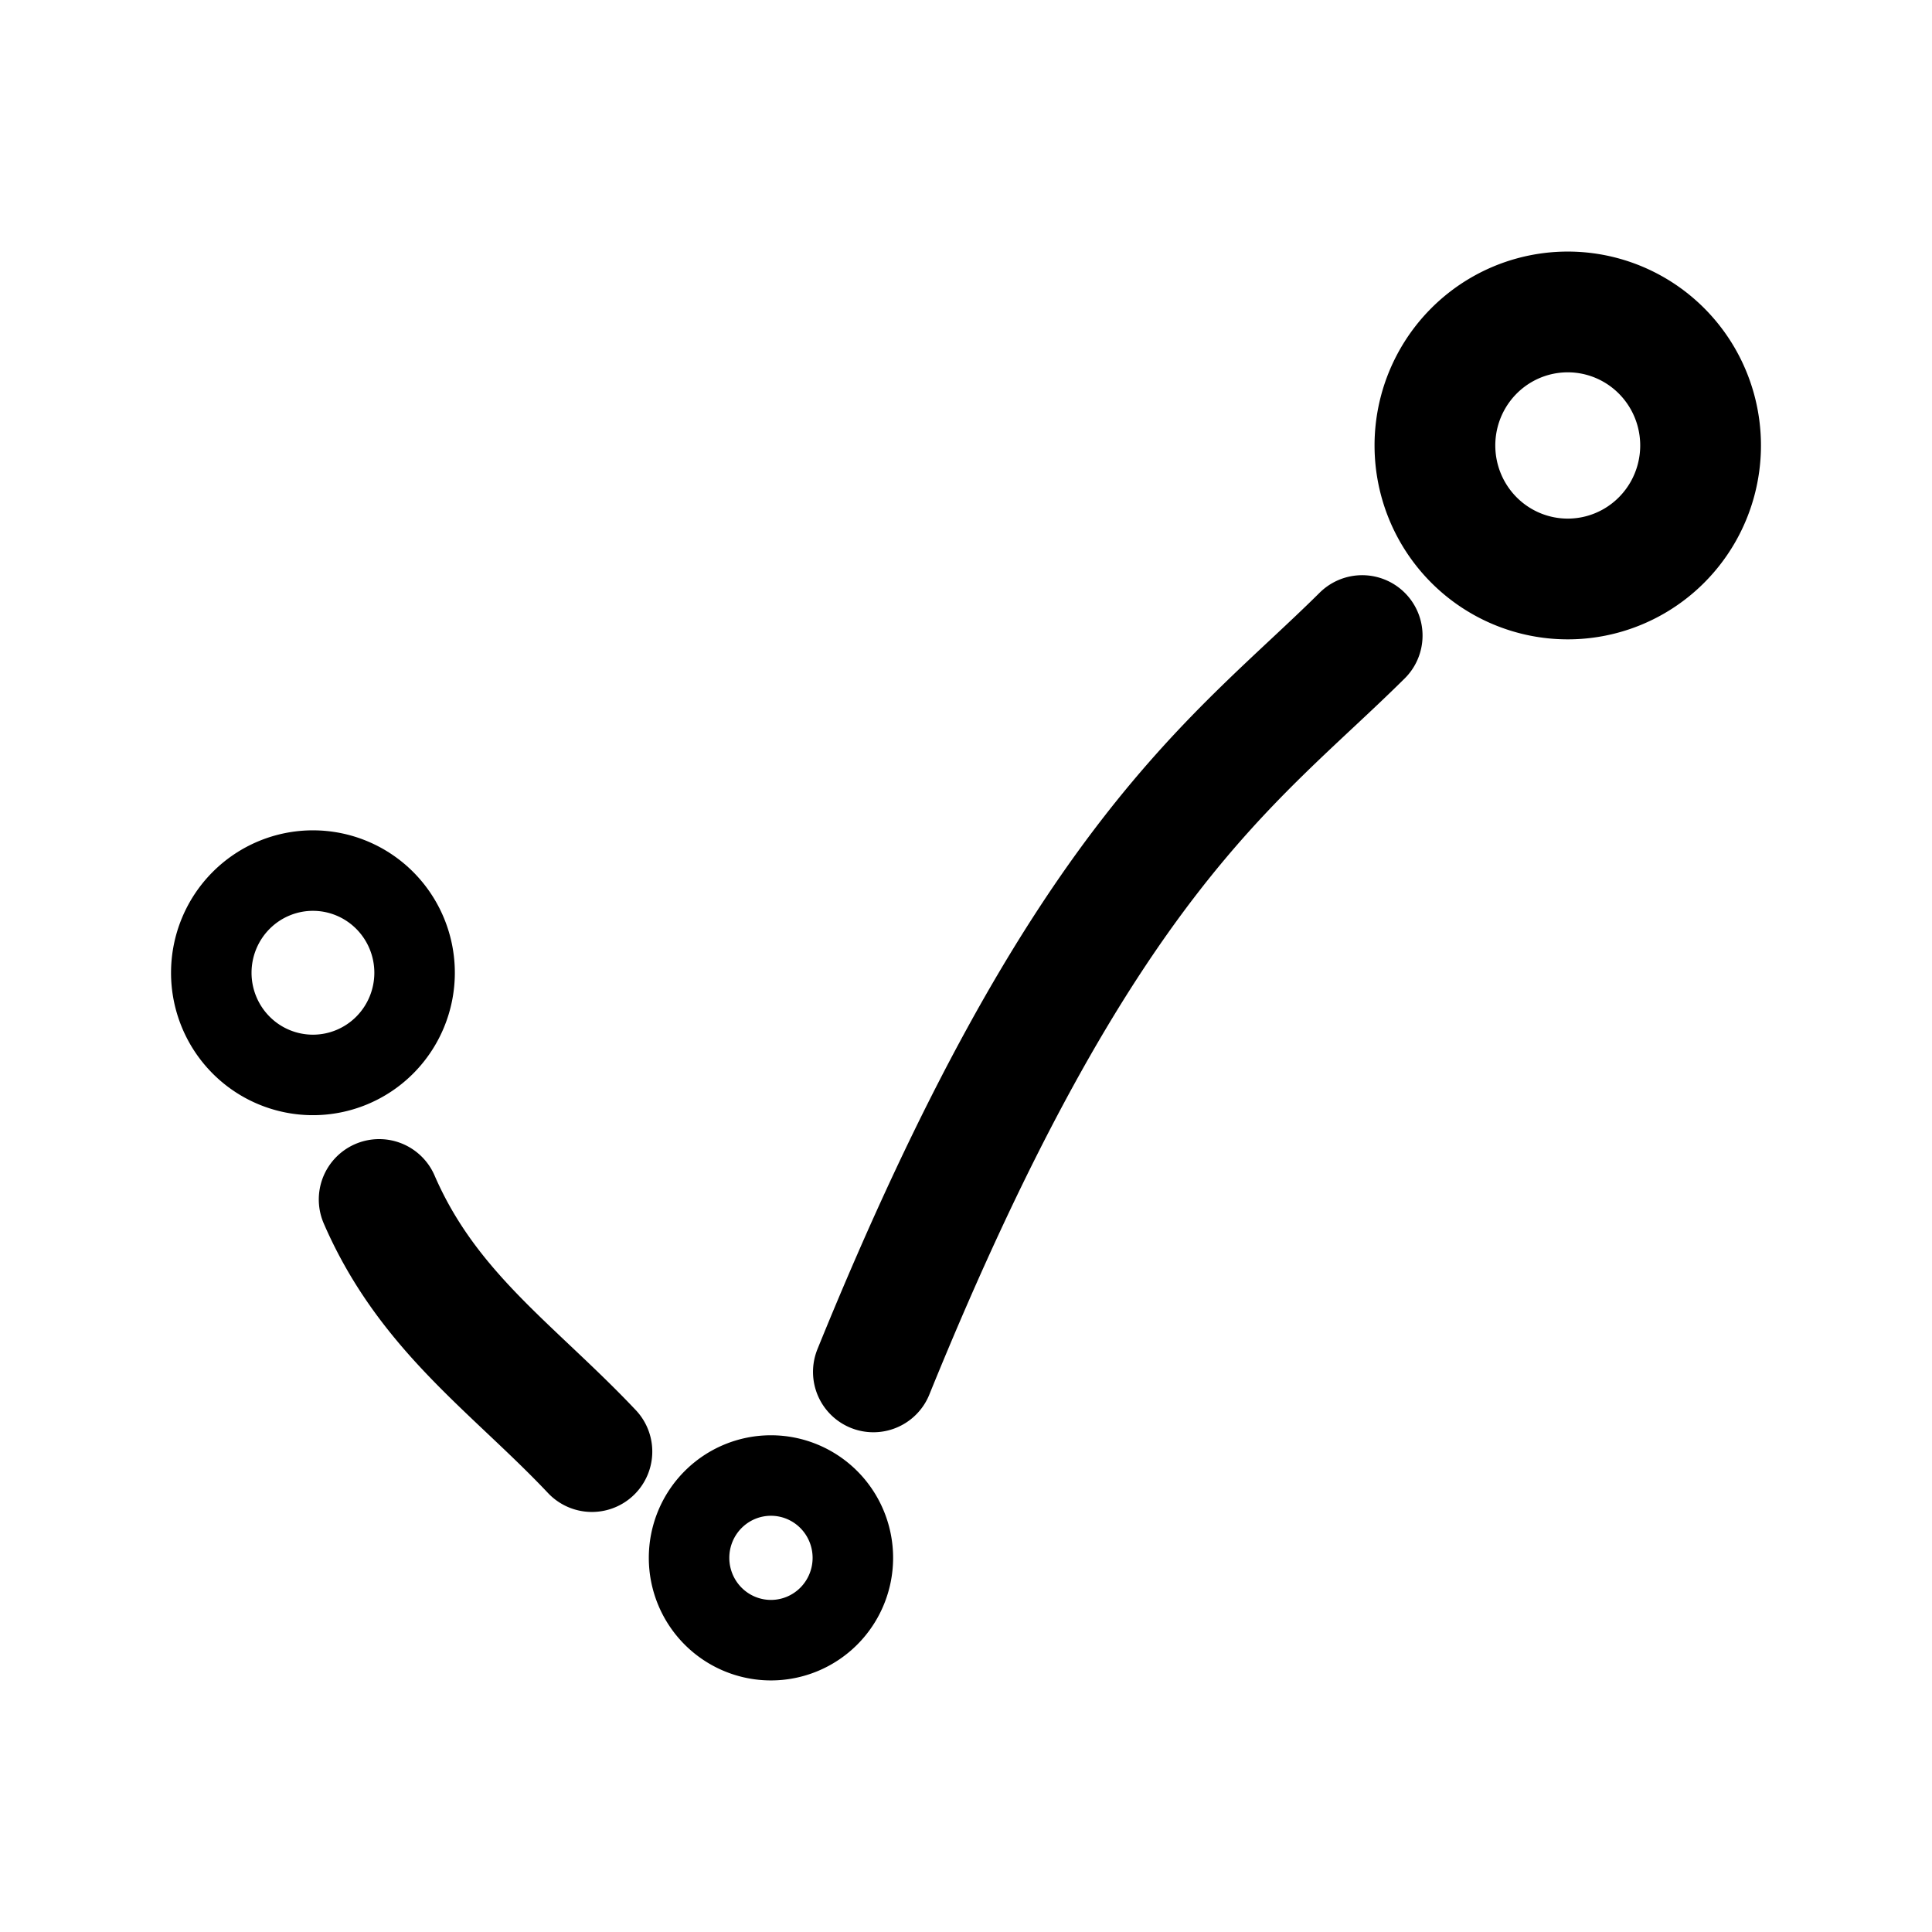 <svg width="192" height="192" viewBox="0 0 192 192" fill="none" xmlns="http://www.w3.org/2000/svg">
    <path d="M 169.002,44.27 A 13.2,13.268 0 0 1 155.801,57.538 13.2,13.268 0 0 1 142.601,44.27 13.2,13.268 0 0 1 155.801,31.001 13.2,13.268 0 0 1 169.002,44.27 Z M 37.681,119.203 c 4.853,11.195 13.365,16.815 21.142,25.053 m 27.973,-7.92 C 107.616,85.071 122.76,75.676 135.371,63.162" style="fill:none;stroke:#000;stroke-width:12;stroke-linecap:round;stroke-linejoin:round;stroke-dasharray:none;stroke-opacity:1"/>
    <path d="m 84.756,154.817 a 8.139,8.181 0 0 1 -8.139,8.181 8.139,8.181 0 0 1 -8.139,-8.181 8.139,8.181 0 0 1 8.139,-8.181 8.139,8.181 0 0 1 8.139,8.181 z M 41.201,96.671 A 10.101,10.153 0 0 1 31.1,106.825 10.101,10.153 0 0 1 20.998,96.671 10.101,10.153 0 0 1 31.1,86.518 10.101,10.153 0 0 1 41.201,96.671 Z" style="fill:none;stroke:#000;stroke-width:8;stroke-linecap:round;stroke-linejoin:round;stroke-dasharray:none;stroke-opacity:1"/>
</svg>